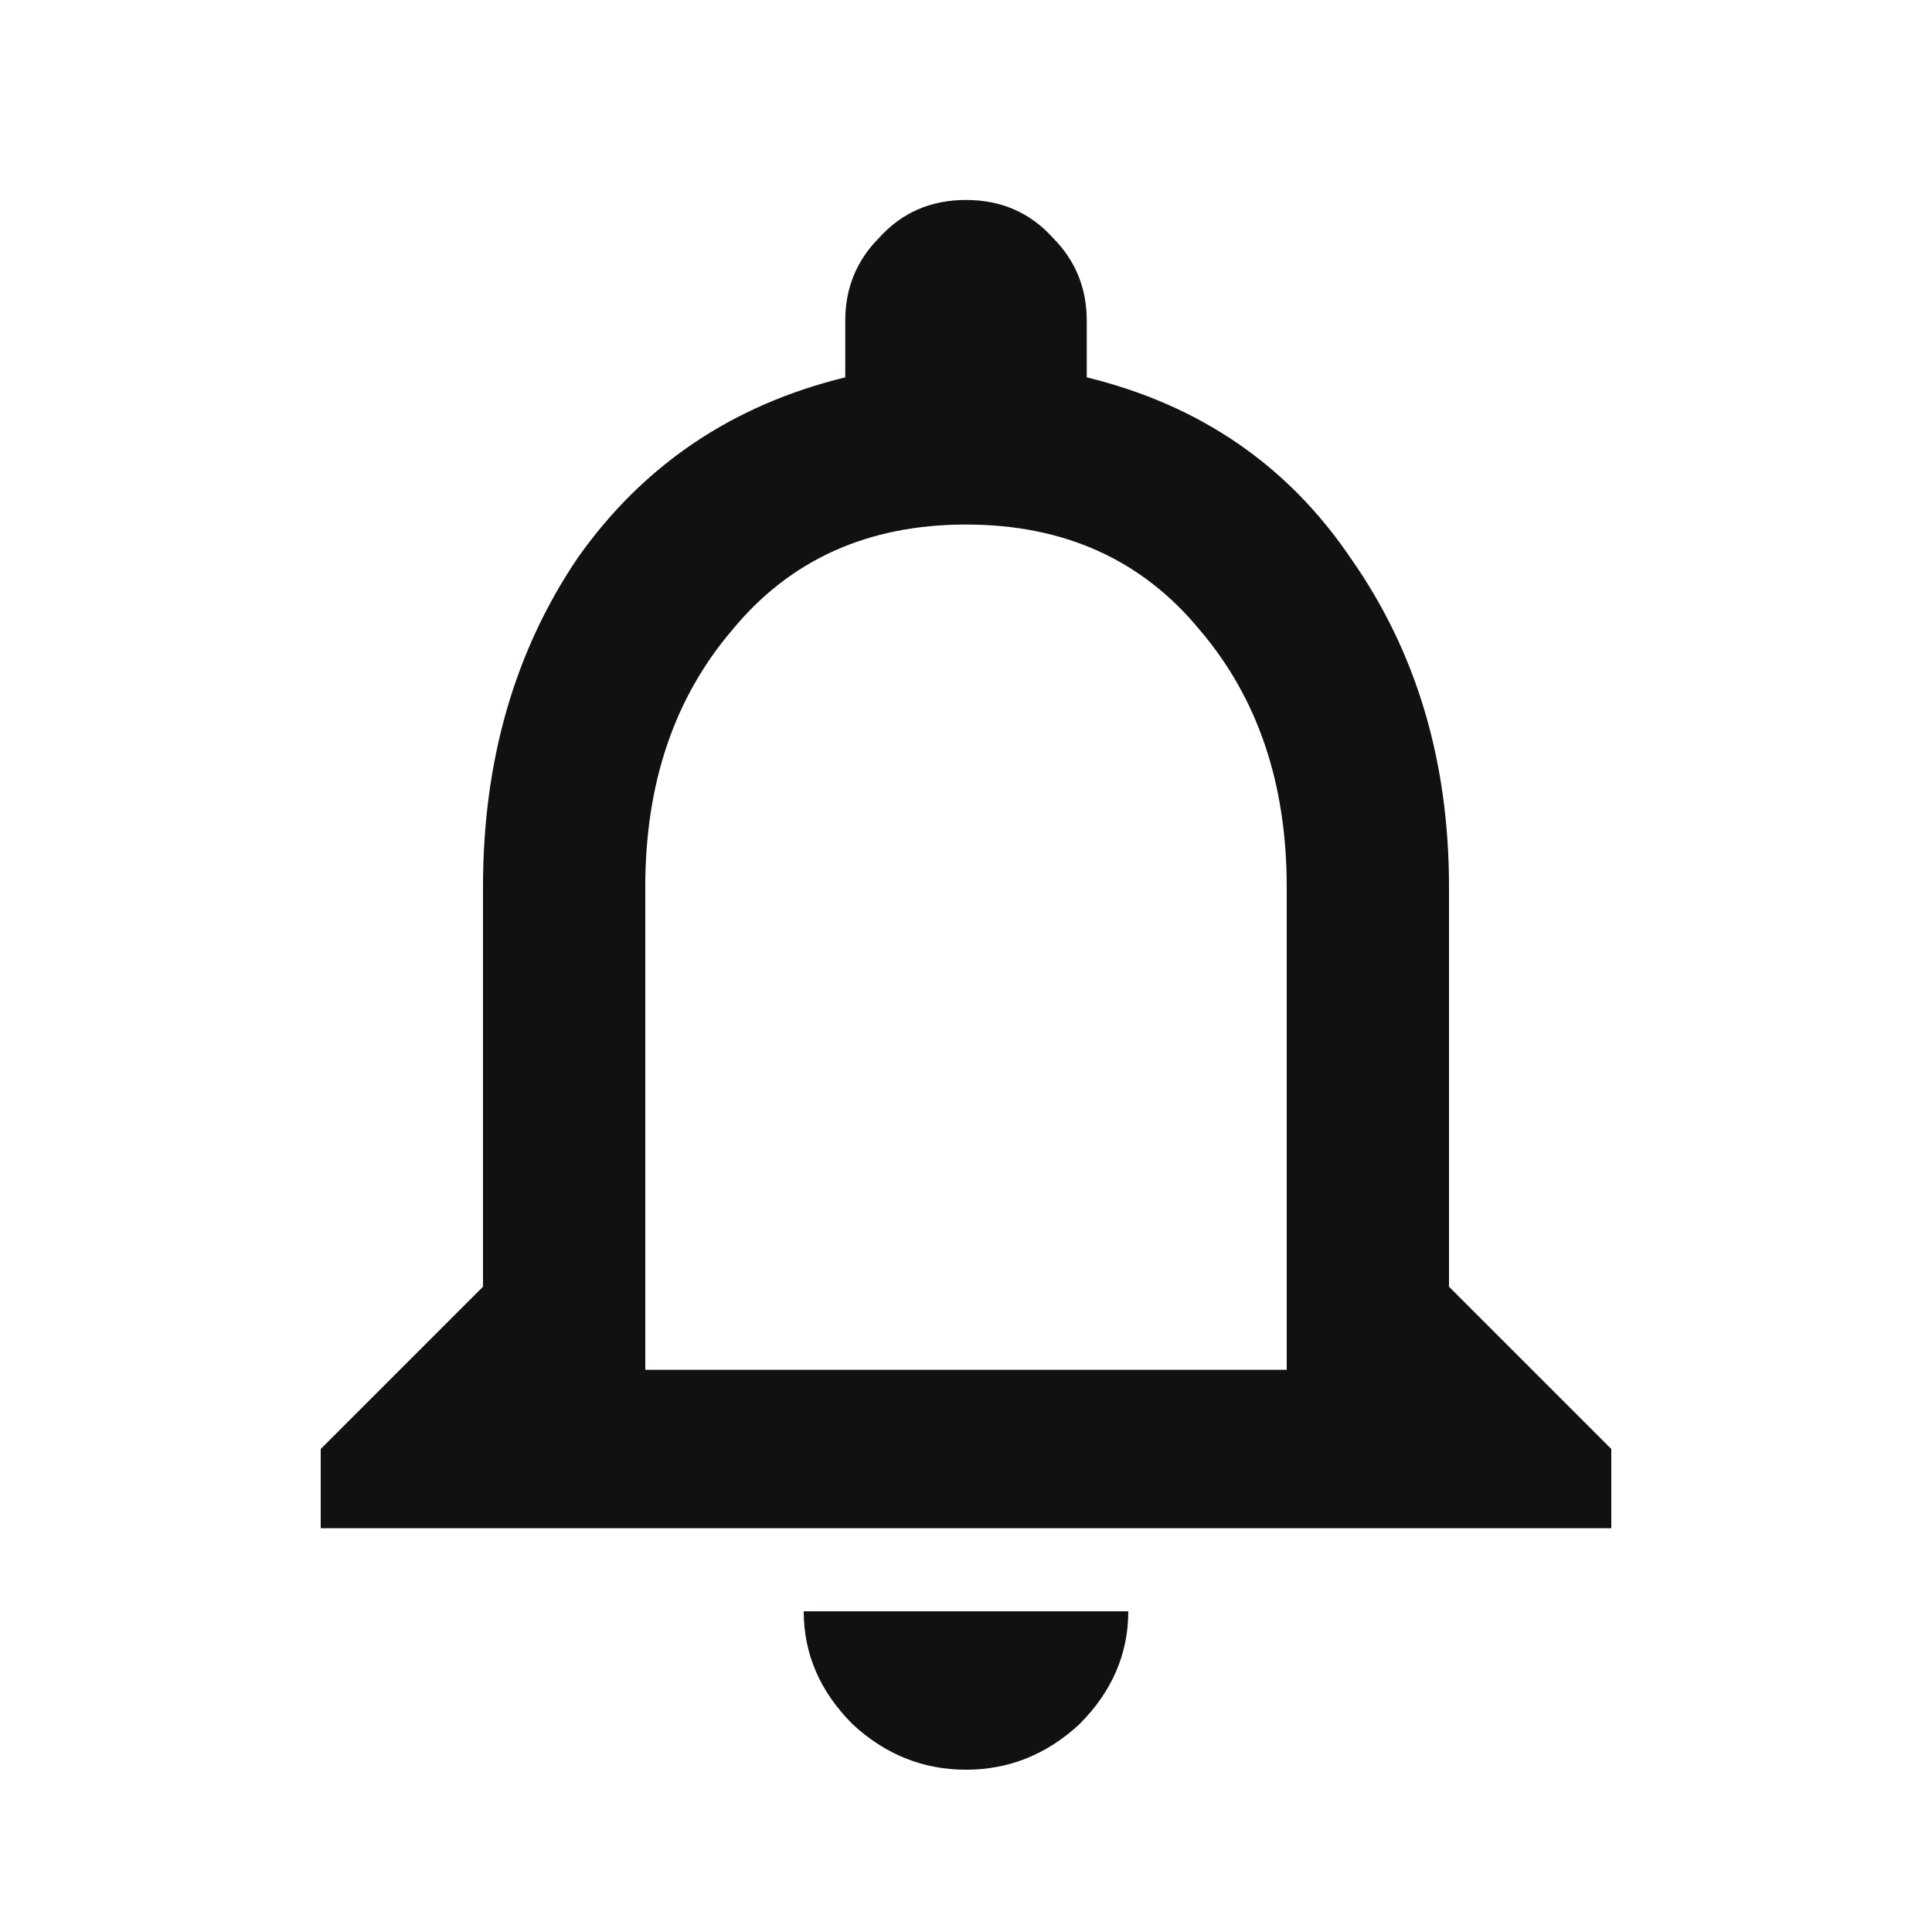 <svg width="32" height="32" viewBox="0 0 32 32" fill="none" xmlns="http://www.w3.org/2000/svg">
<path d="M21.312 22.688V14.688C21.312 12.979 20.833 11.562 19.875 10.438C18.917 9.271 17.625 8.688 16 8.688C14.375 8.688 13.083 9.271 12.125 10.438C11.167 11.562 10.688 12.979 10.688 14.688V22.688H21.312ZM24 21.312L26.688 24V25.312H5.312V24L8 21.312V14.688C8 12.604 8.521 10.792 9.562 9.25C10.646 7.708 12.125 6.708 14 6.25V5.312C14 4.771 14.188 4.312 14.562 3.938C14.938 3.521 15.417 3.312 16 3.312C16.583 3.312 17.062 3.521 17.438 3.938C17.812 4.312 18 4.771 18 5.312V6.25C19.875 6.708 21.333 7.708 22.375 9.25C23.458 10.792 24 12.604 24 14.688V21.312ZM17.875 28.562C17.333 29.062 16.708 29.312 16 29.312C15.292 29.312 14.667 29.062 14.125 28.562C13.583 28.021 13.312 27.396 13.312 26.688H18.688C18.688 27.396 18.417 28.021 17.875 28.562Z" fill="#101210"/>
</svg>
